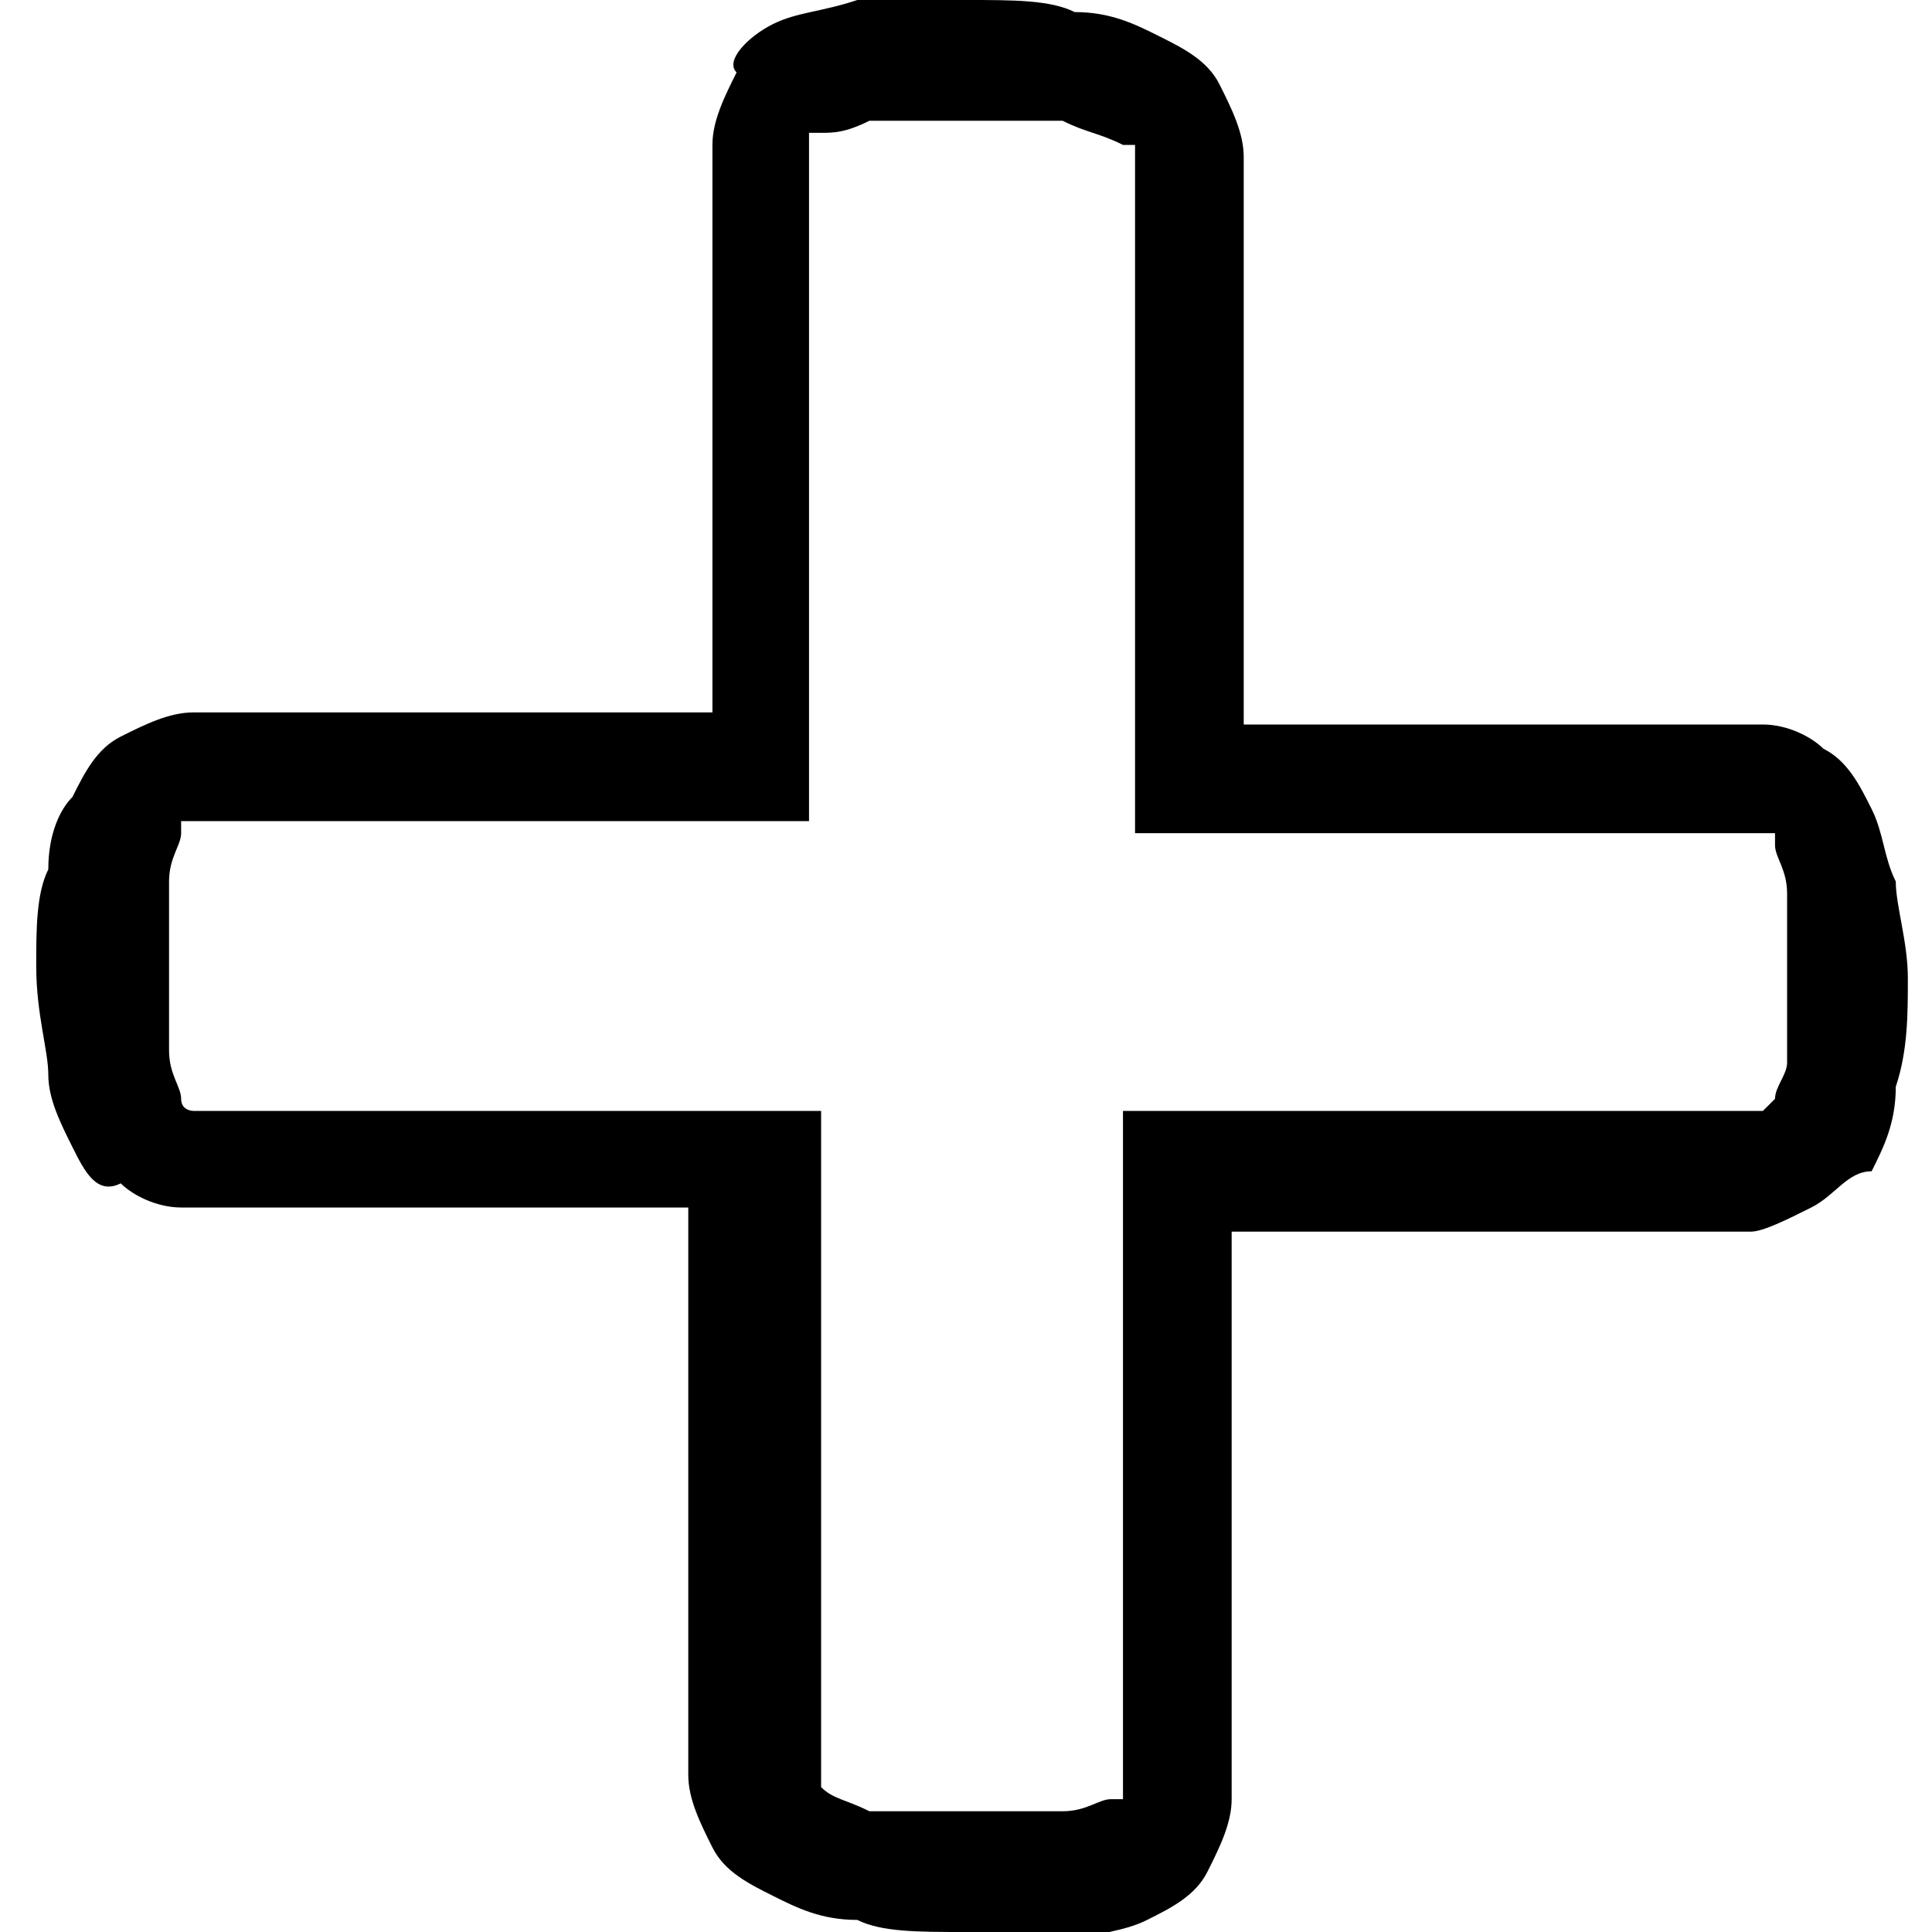 <?xml version="1.0" encoding="utf-8"?>
<!-- Generator: Adobe Illustrator 19.2.1, SVG Export Plug-In . SVG Version: 6.00 Build 0)  -->
<!DOCTYPE svg PUBLIC "-//W3C//DTD SVG 1.1//EN" "http://www.w3.org/Graphics/SVG/1.1/DTD/svg11.dtd">
<svg version="1.1" id="Layer_1" xmlns="http://www.w3.org/2000/svg" xmlns:xlink="http://www.w3.org/1999/xlink" x="0px" y="0px"
	 viewBox="0 0 16 16" style="enable-background:new 0 0 16 16;" xml:space="preserve">
<path d="M8,16c-0.4,0-0.7,0-0.9-0.1c-0.3,0-0.5-0.1-0.7-0.2c-0.2-0.1-0.4-0.2-0.5-0.4c-0.1-0.2-0.2-0.4-0.2-0.6v-4.7H1.5
	c-0.2,0-0.4-0.1-0.5-0.2C0.8,9.9,0.7,9.7,0.6,9.5C0.5,9.3,0.4,9.1,0.4,8.9c0-0.2-0.1-0.5-0.1-0.9c0-0.3,0-0.6,0.1-0.8
	c0-0.3,0.1-0.5,0.2-0.6c0.1-0.2,0.2-0.4,0.4-0.5c0.2-0.1,0.4-0.2,0.6-0.2h4.3V1.2c0-0.2,0.1-0.4,0.2-0.6C6,0.5,6.2,0.3,6.4,0.2
	c0.2-0.1,0.4-0.1,0.7-0.2C7.3,0,7.6,0,8,0c0.4,0,0.7,0,0.9,0.1c0.3,0,0.5,0.1,0.7,0.2c0.2,0.1,0.4,0.2,0.5,0.4
	c0.1,0.2,0.2,0.4,0.2,0.6v4.7h4.3c0.2,0,0.4,0.1,0.5,0.2c0.2,0.1,0.3,0.3,0.4,0.5c0.1,0.2,0.1,0.4,0.2,0.6c0,0.2,0.1,0.5,0.1,0.8
	c0,0.3,0,0.6-0.1,0.9c0,0.3-0.1,0.5-0.2,0.7C15.3,9.7,15.2,9.9,15,10c-0.2,0.1-0.4,0.2-0.5,0.2h-4.3v4.7c0,0.2-0.1,0.4-0.2,0.6
	c-0.1,0.2-0.3,0.3-0.5,0.4c-0.2,0.1-0.4,0.1-0.7,0.2C8.7,16,8.4,16,8,16z M6.8,14.8C6.8,14.8,6.8,14.8,6.8,14.8
	C6.9,14.9,7,14.9,7.2,15c0.2,0,0.5,0,0.8,0c0.3,0,0.6,0,0.8,0c0.2,0,0.3-0.1,0.4-0.1c0.1,0,0.1,0,0.1,0l0-5.7h5.3c0,0,0,0,0.1-0.1
	c0-0.1,0.1-0.2,0.1-0.3c0-0.2,0-0.4,0-0.7c0-0.3,0-0.5,0-0.7c0-0.2-0.1-0.3-0.1-0.4c0-0.1,0-0.1,0-0.1l-5.3,0V1.2c0,0,0,0,0,0
	c0,0,0,0-0.1,0C9.1,1.1,9,1.1,8.8,1C8.6,1,8.3,1,8,1C7.7,1,7.4,1,7.2,1C7,1.1,6.9,1.1,6.8,1.1c0,0-0.1,0-0.1,0l0,5.7H1.5
	c0,0,0,0,0,0.1c0,0.1-0.1,0.2-0.1,0.4c0,0.2,0,0.4,0,0.7c0,0.3,0,0.5,0,0.7c0,0.2,0.1,0.3,0.1,0.4c0,0.1,0.1,0.1,0.1,0.1l5.2,0V14.8
	z"/>
</svg>
